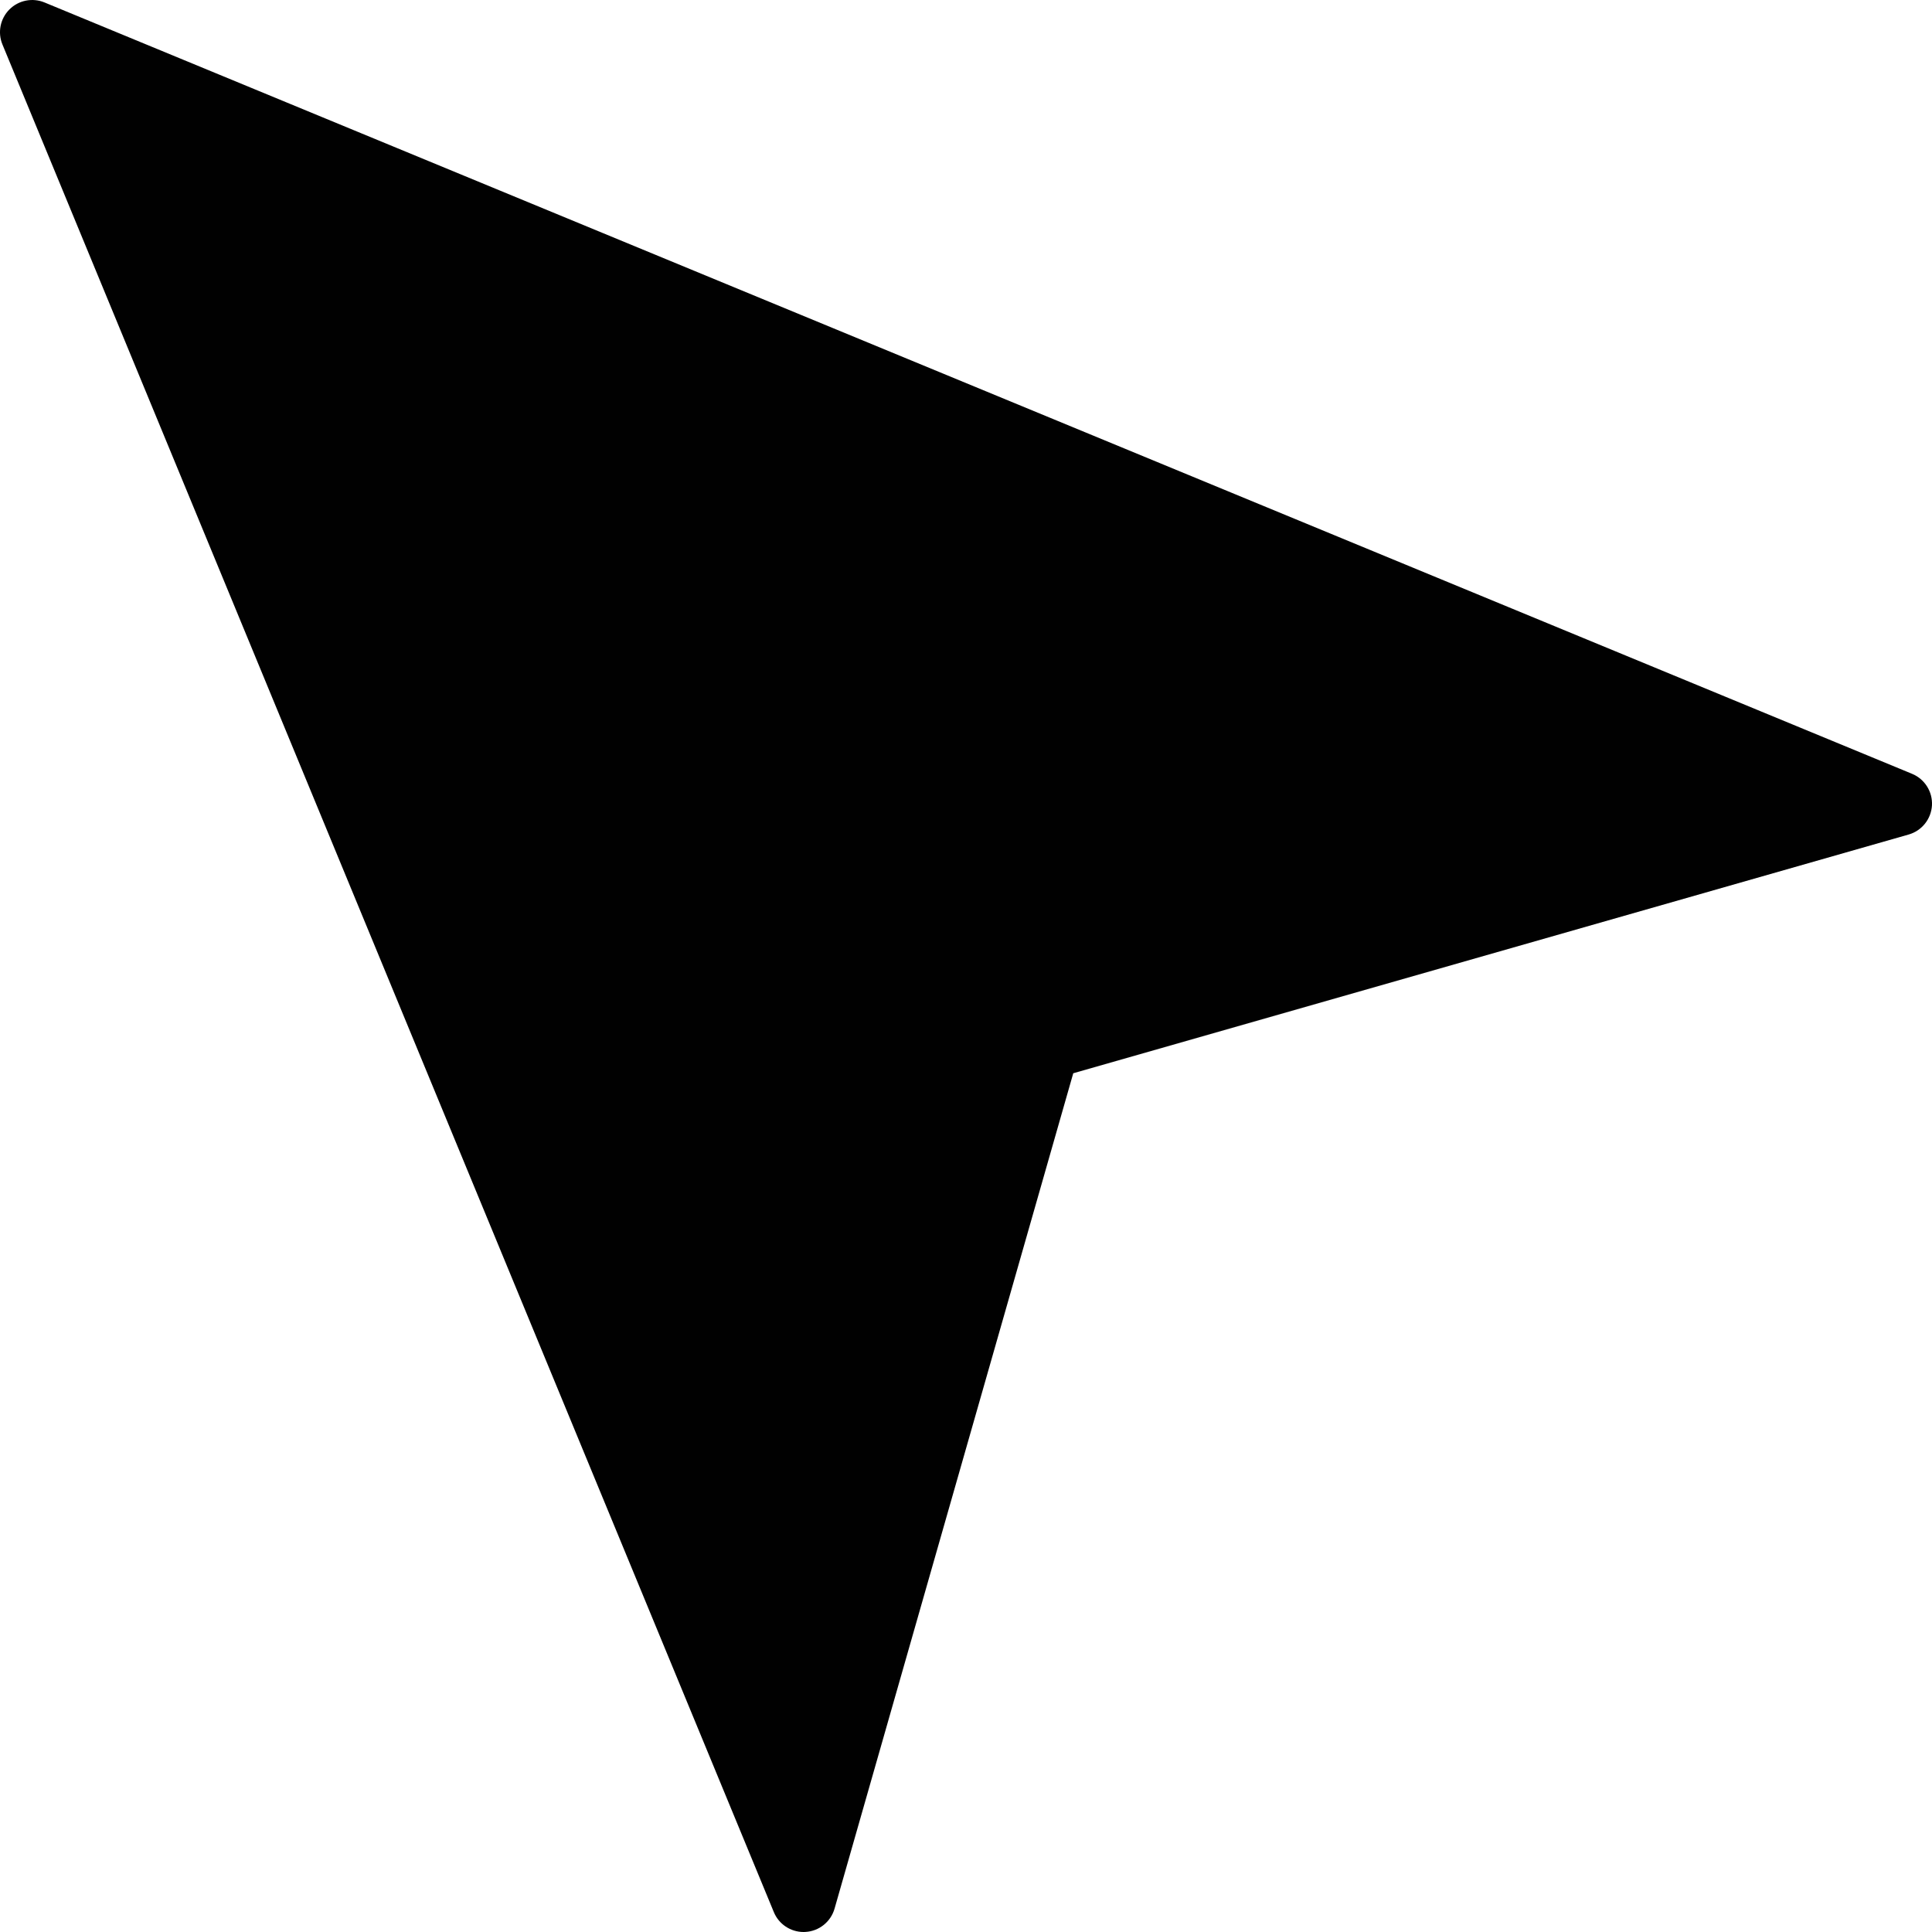 <?xml version="1.0" encoding="utf-8"?>
<!-- Generator: Adobe Illustrator 17.0.0, SVG Export Plug-In . SVG Version: 6.00 Build 0)  -->
<!DOCTYPE svg PUBLIC "-//W3C//DTD SVG 1.1//EN" "http://www.w3.org/Graphics/SVG/1.1/DTD/svg11.dtd">
<svg version="1.1" id="Layer_2" xmlns="http://www.w3.org/2000/svg" xmlns:xlink="http://www.w3.org/1999/xlink" x="0px" y="0px"
	 width="60px" height="60px" viewBox="0 0 60 60" enable-background="new 0 0 60 60" xml:space="preserve">
<path fill="#010101" d="M59.382,24.032l-58-23.956C1.008-0.078,0.579,0.007,0.293,0.293C0.007,0.579-0.079,1.008,0.076,1.382
	l23.956,58C24.187,59.758,24.553,60,24.956,60c0.019,0,0.038,0,0.057-0.002c0.425-0.023,0.788-0.315,0.905-0.724l7.413-25.943
	l25.944-7.414c0.409-0.117,0.699-0.48,0.724-0.905C60.022,24.588,59.775,24.195,59.382,24.032z"/>
</svg>

